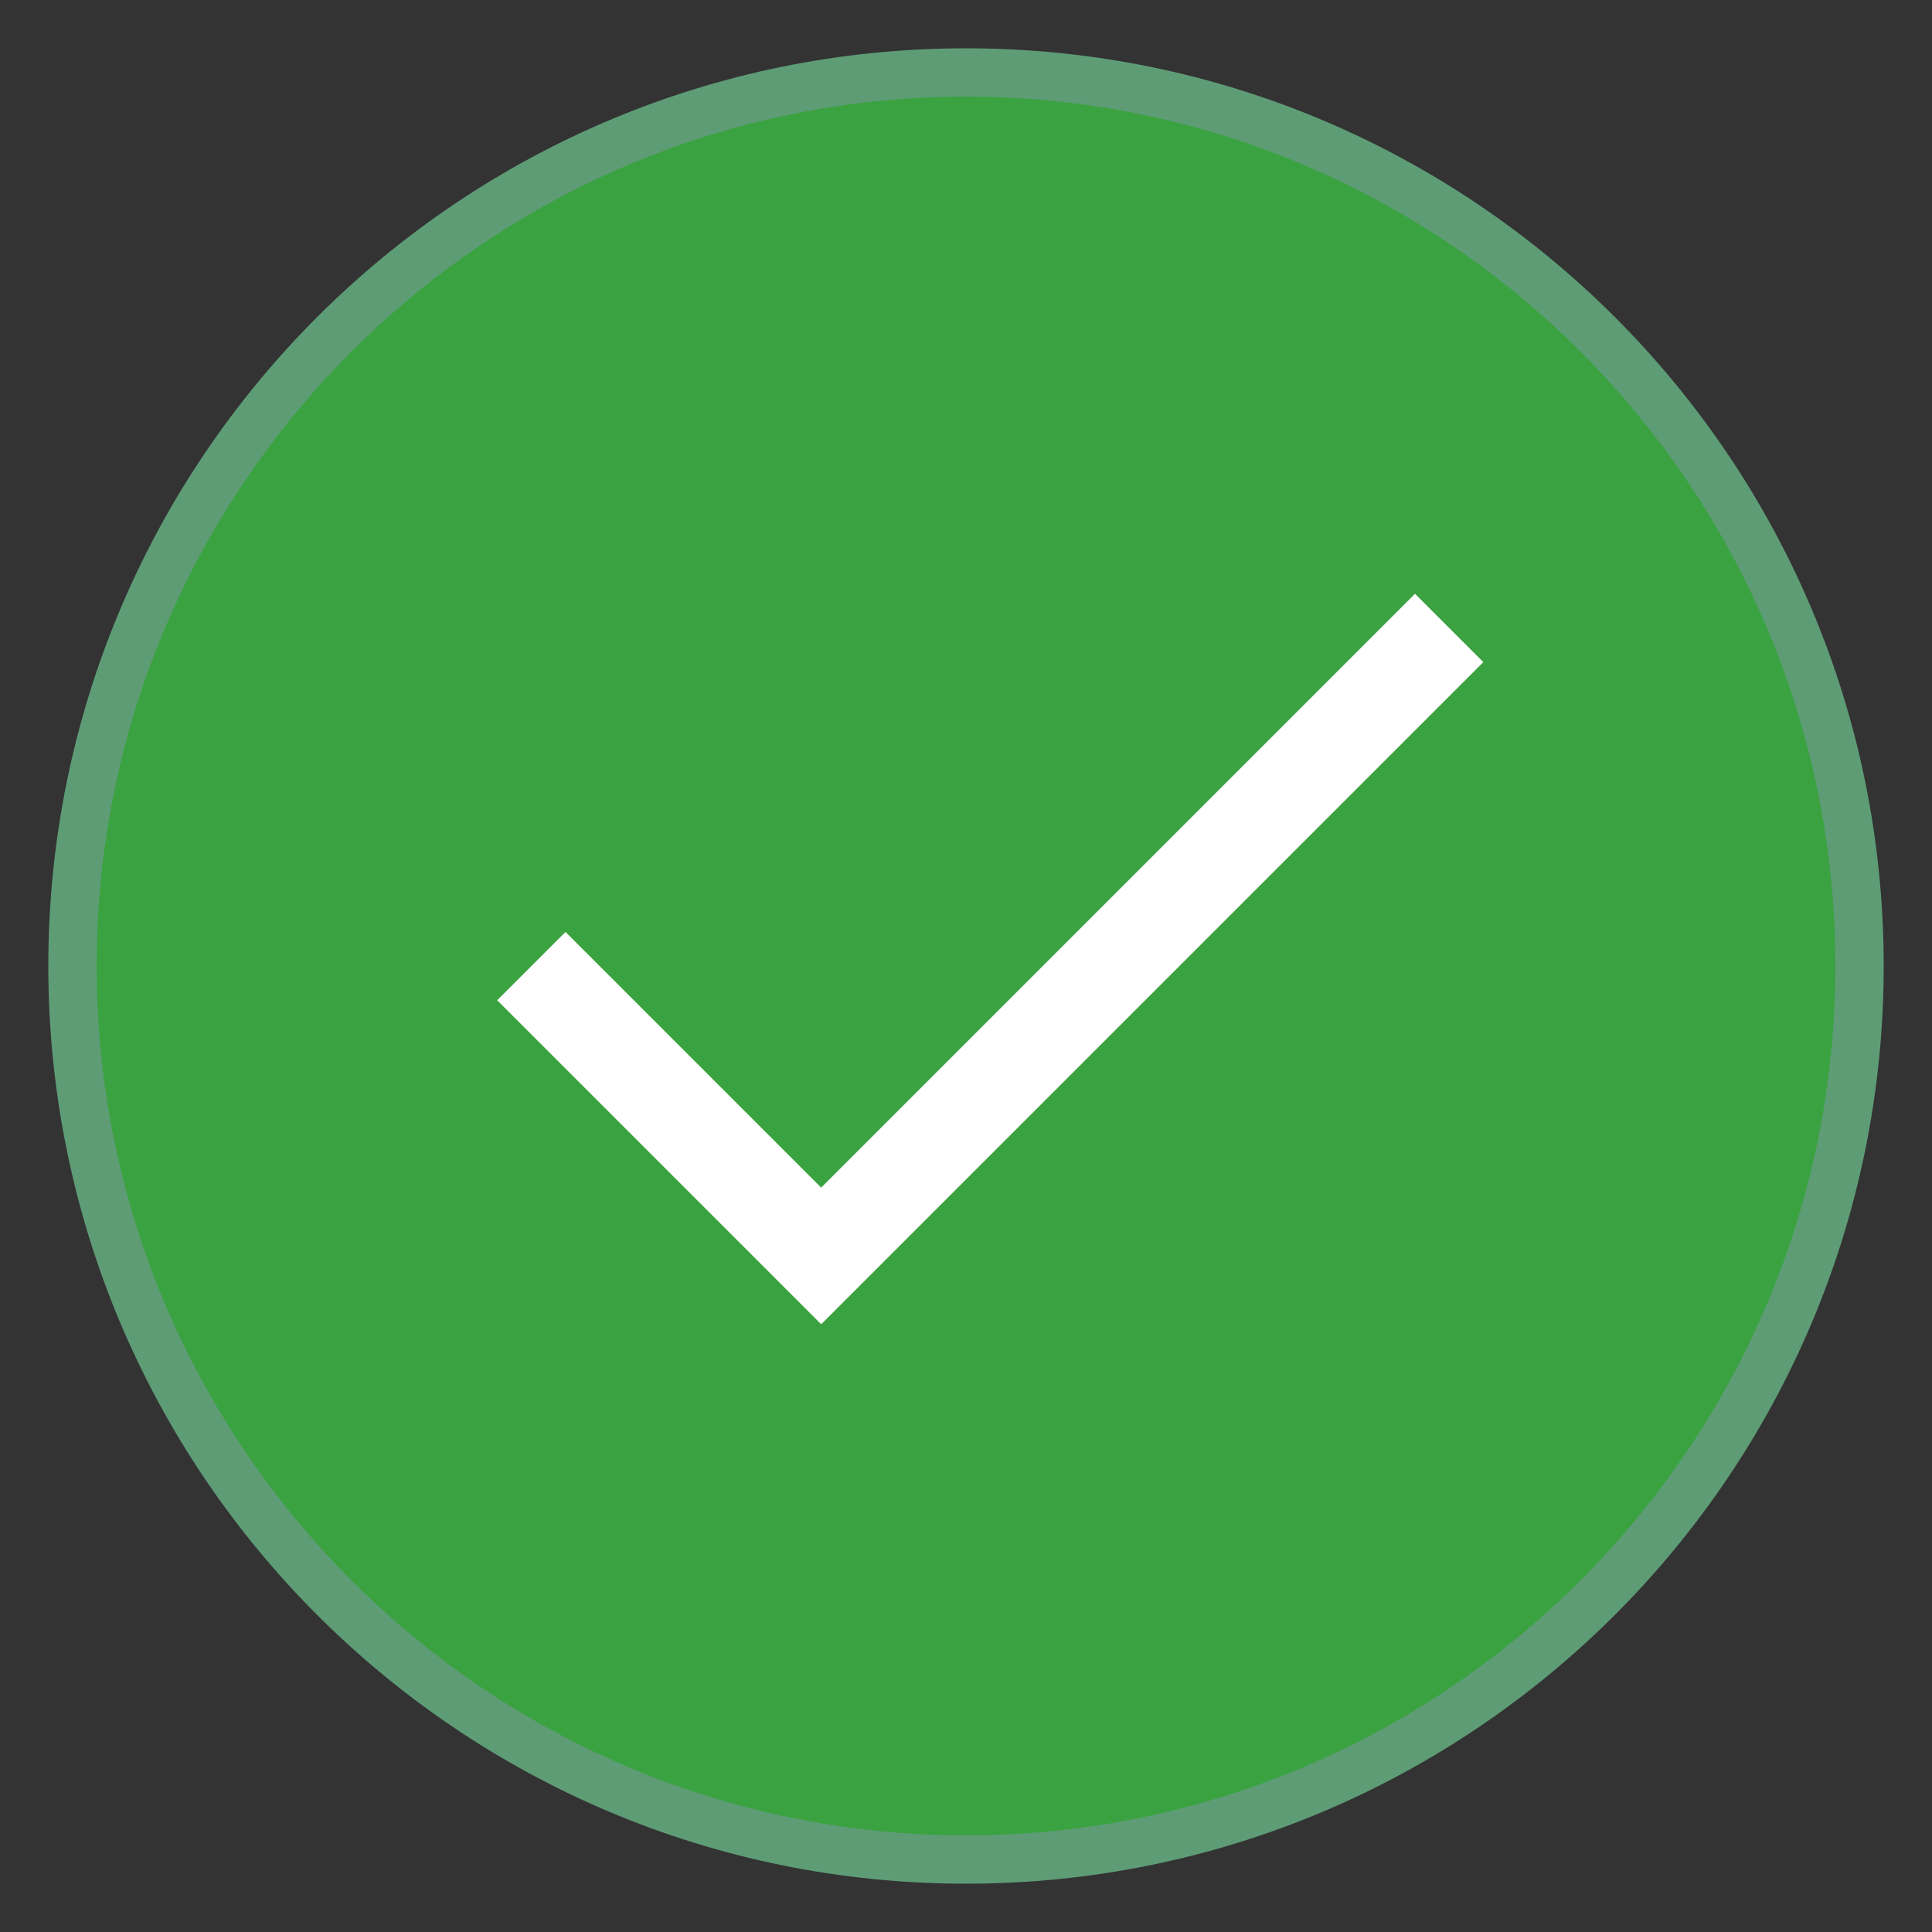 <?xml version="1.0" encoding="UTF-8"?>
<svg xmlns="http://www.w3.org/2000/svg" xmlns:xlink="http://www.w3.org/1999/xlink" viewBox="0 0 480 480" width="480px" height="480px">
<rect x="0" y="0" width="480" height="480" fill="#333333" stroke="none"/>
<g id="surface1100609">
<path style=" stroke:none;fill-rule:nonzero;fill:rgb(23.137%,63.529%,25.882%);fill-opacity:1;" d="M 240 462 C 117.59 462 18 362.41 18 240 C 18 117.59 117.59 18 240 18 C 362.41 18 462 117.59 462 240 C 462 362.41 362.41 462 240 462 Z M 240 462 "/>
<path style=" stroke:none;fill-rule:nonzero;fill:rgb(36.863%,61.176%,46.275%);fill-opacity:1;" d="M 240 24 C 359.102 24 456 120.898 456 240 C 456 359.102 359.102 456 240 456 C 120.898 456 24 359.102 24 240 C 24 120.898 120.898 24 240 24 M 240 12 C 114.086 12 12 114.086 12 240 C 12 365.914 114.086 468 240 468 C 365.914 468 468 365.914 468 240 C 468 114.086 365.914 12 240 12 Z M 240 12 "/>
<path style="fill:none;stroke-width:8.6;stroke-linecap:butt;stroke-linejoin:miter;stroke:rgb(100%,100%,100%);stroke-opacity:1;stroke-miterlimit:10;" d="M 47.3 86 L 73.1 111.8 L 129 55.9 " transform="matrix(2.791,0,0,2.791,0,0)"/>
</g>
</svg>
